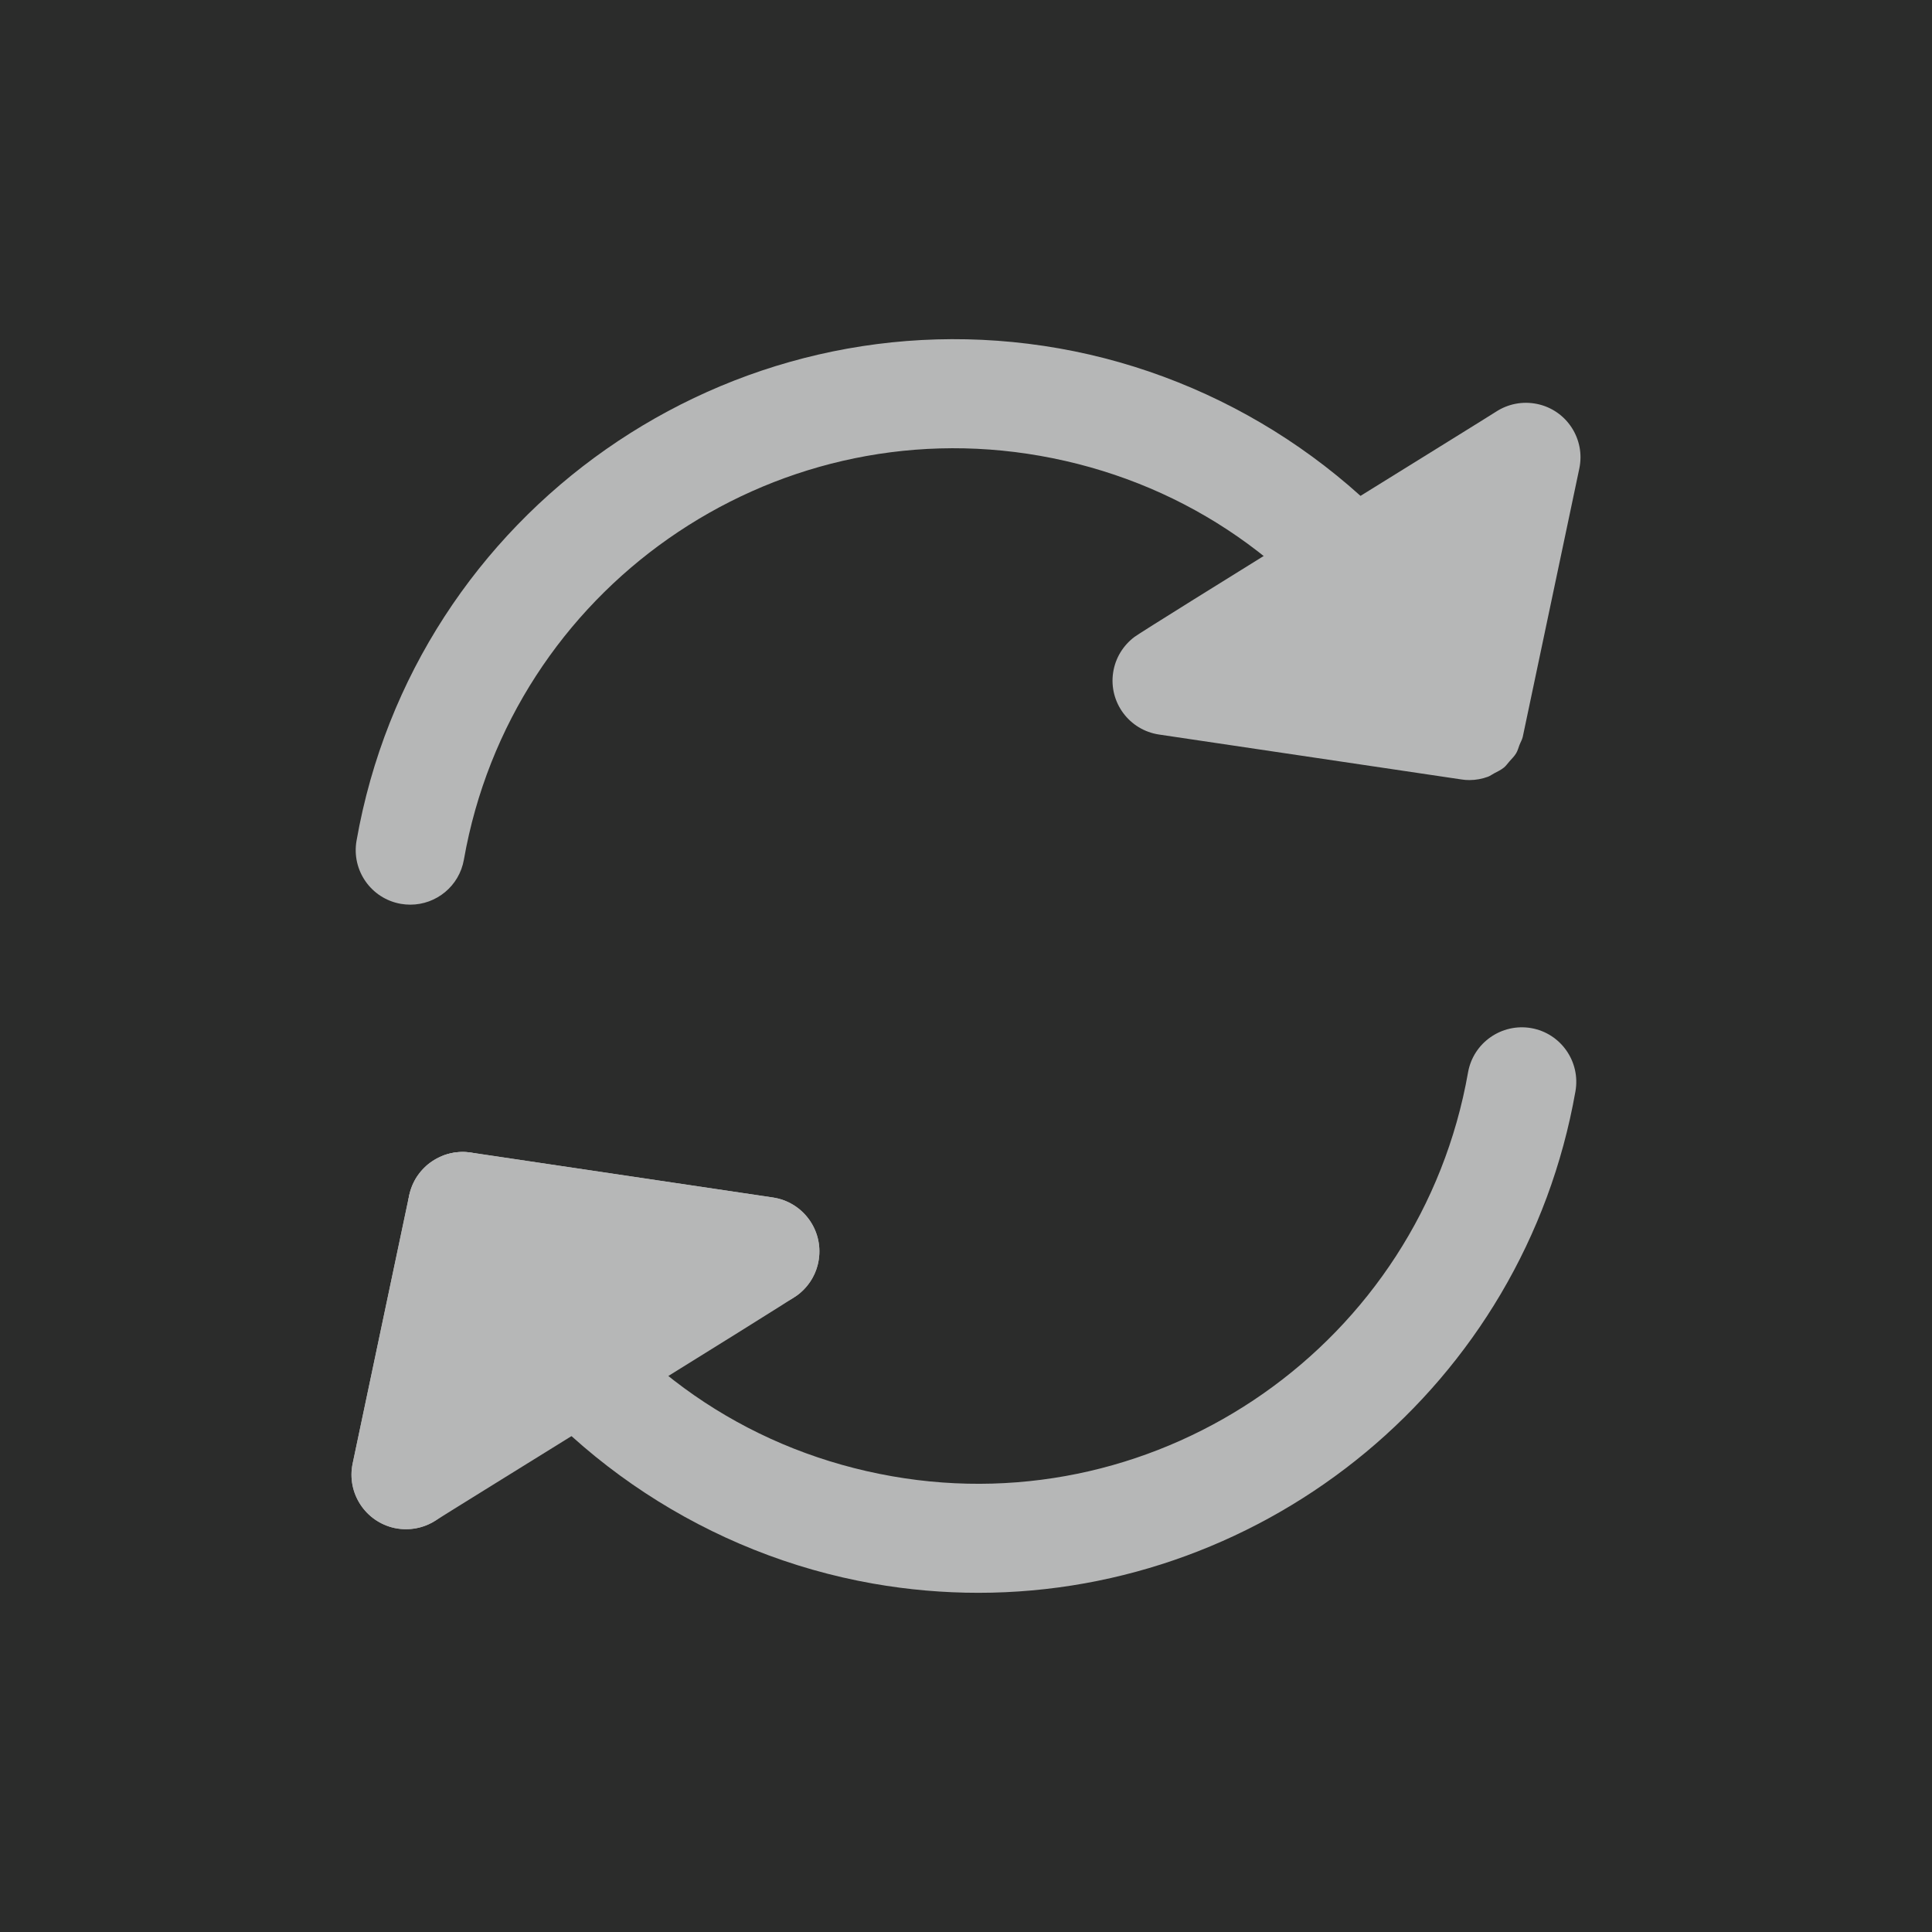<?xml version="1.0" encoding="utf-8"?>
<!-- Generator: Adobe Illustrator 16.0.0, SVG Export Plug-In . SVG Version: 6.00 Build 0)  -->
<!DOCTYPE svg PUBLIC "-//W3C//DTD SVG 1.1//EN" "http://www.w3.org/Graphics/SVG/1.1/DTD/svg11.dtd">
<svg version="1.1" id="Layer_1" xmlns="http://www.w3.org/2000/svg" xmlns:xlink="http://www.w3.org/1999/xlink" x="0px" y="0px"
	 width="42.52px" height="42.52px" viewBox="0 0 42.52 42.52" enable-background="new 0 0 42.52 42.52" xml:space="preserve">
<g>
	<g>
		<rect x="0" fill="#2B2C2B" width="42.52" height="42.52"/>
		<g>
			<g>
				<path fill="#B6B7B7" d="M33.832,8.891c-0.326-0.068-0.646,0.001-0.904,0.168c-0.256,0.168-7.711,4.773-7.961,4.959
					c-0.244,0.184-0.42,0.459-0.469,0.785c-0.098,0.654,0.355,1.266,1.012,1.363l6.652,0.988c0.061,0.01,0.119,0.014,0.178,0.014
					c0.143,0,0.281-0.027,0.41-0.074c0.049-0.019,0.09-0.052,0.137-0.076c0.074-0.039,0.15-0.074,0.215-0.128
					c0.047-0.039,0.08-0.091,0.121-0.136c0.051-0.058,0.105-0.109,0.145-0.176c0.033-0.055,0.049-0.118,0.072-0.179
					c0.023-0.062,0.059-0.117,0.074-0.185l1.244-5.902C34.895,9.664,34.48,9.027,33.832,8.891z"/>
				<path fill="#B6B7B7" d="M9.03,19.91c-0.069,0-0.139-0.006-0.209-0.018c-0.653-0.115-1.089-0.736-0.974-1.391
					c1.275-7.248,8.211-12.107,15.459-10.834c3.605,0.635,6.828,2.752,8.84,5.811c0.365,0.553,0.211,1.297-0.342,1.662
					c-0.555,0.365-1.299,0.211-1.662-0.342c-1.676-2.547-4.25-4.238-7.252-4.766c-5.944-1.047-11.633,2.939-12.68,8.885
					C10.108,19.502,9.602,19.91,9.03,19.91z"/>
			</g>
			<g>
				<g>
					<path fill="#B6B7B7" d="M8.937,33.656c-0.082,0-0.166-0.008-0.249-0.025c-0.648-0.139-1.063-0.773-0.927-1.422l1.245-5.904
						c0.137-0.648,0.771-1.063,1.422-0.926c0.648,0.137,1.063,0.773,0.927,1.422l-1.245,5.902
						C9.991,33.27,9.492,33.656,8.937,33.656z"/>
					<path fill="#B6B7B7" d="M16.835,28.742c-0.059,0-0.118-0.004-0.178-0.014l-6.653-0.988c-0.656-0.098-1.108-0.707-1.011-1.363
						c0.097-0.656,0.713-1.105,1.363-1.012l6.653,0.99c0.655,0.098,1.108,0.707,1.011,1.363
						C17.932,28.314,17.419,28.742,16.835,28.742z"/>
				</g>
				<path fill="#B6B7B7" d="M21.532,35.055c-0.765,0-1.54-0.066-2.319-0.203c-3.604-0.635-6.827-2.752-8.84-5.809
					c-0.364-0.555-0.211-1.299,0.343-1.664c0.555-0.363,1.298-0.209,1.662,0.344c1.676,2.545,4.25,4.238,7.251,4.766
					c5.944,1.047,11.633-2.941,12.68-8.887c0.115-0.652,0.738-1.088,1.391-0.975c0.652,0.115,1.088,0.738,0.973,1.391
					C33.533,30.488,27.887,35.055,21.532,35.055z"/>
			</g>
		</g>
	</g>
	<g>
		<path fill="#B6B7B7" d="M8.688,33.629c0.325,0.068,0.646-0.001,0.903-0.168c0.257-0.168,7.712-4.773,7.961-4.959
			c0.245-0.184,0.421-0.459,0.469-0.785c0.098-0.654-0.355-1.266-1.011-1.363l-6.653-0.988c-0.06-0.01-0.119-0.014-0.178-0.014
			c-0.143,0-0.28,0.027-0.409,0.074c-0.05,0.019-0.09,0.052-0.137,0.076c-0.074,0.039-0.151,0.074-0.216,0.128
			c-0.047,0.039-0.08,0.091-0.121,0.136c-0.051,0.058-0.104,0.109-0.145,0.176C9.12,25.996,9.104,26.06,9.081,26.12
			c-0.024,0.062-0.06,0.117-0.074,0.185l-1.245,5.902C7.625,32.855,8.04,33.492,8.688,33.629z"/>
	</g>
	<line fill="none" x1="34.943" y1="7.809" x2="24.068" y2="14.56"/>
</g>
</svg>
